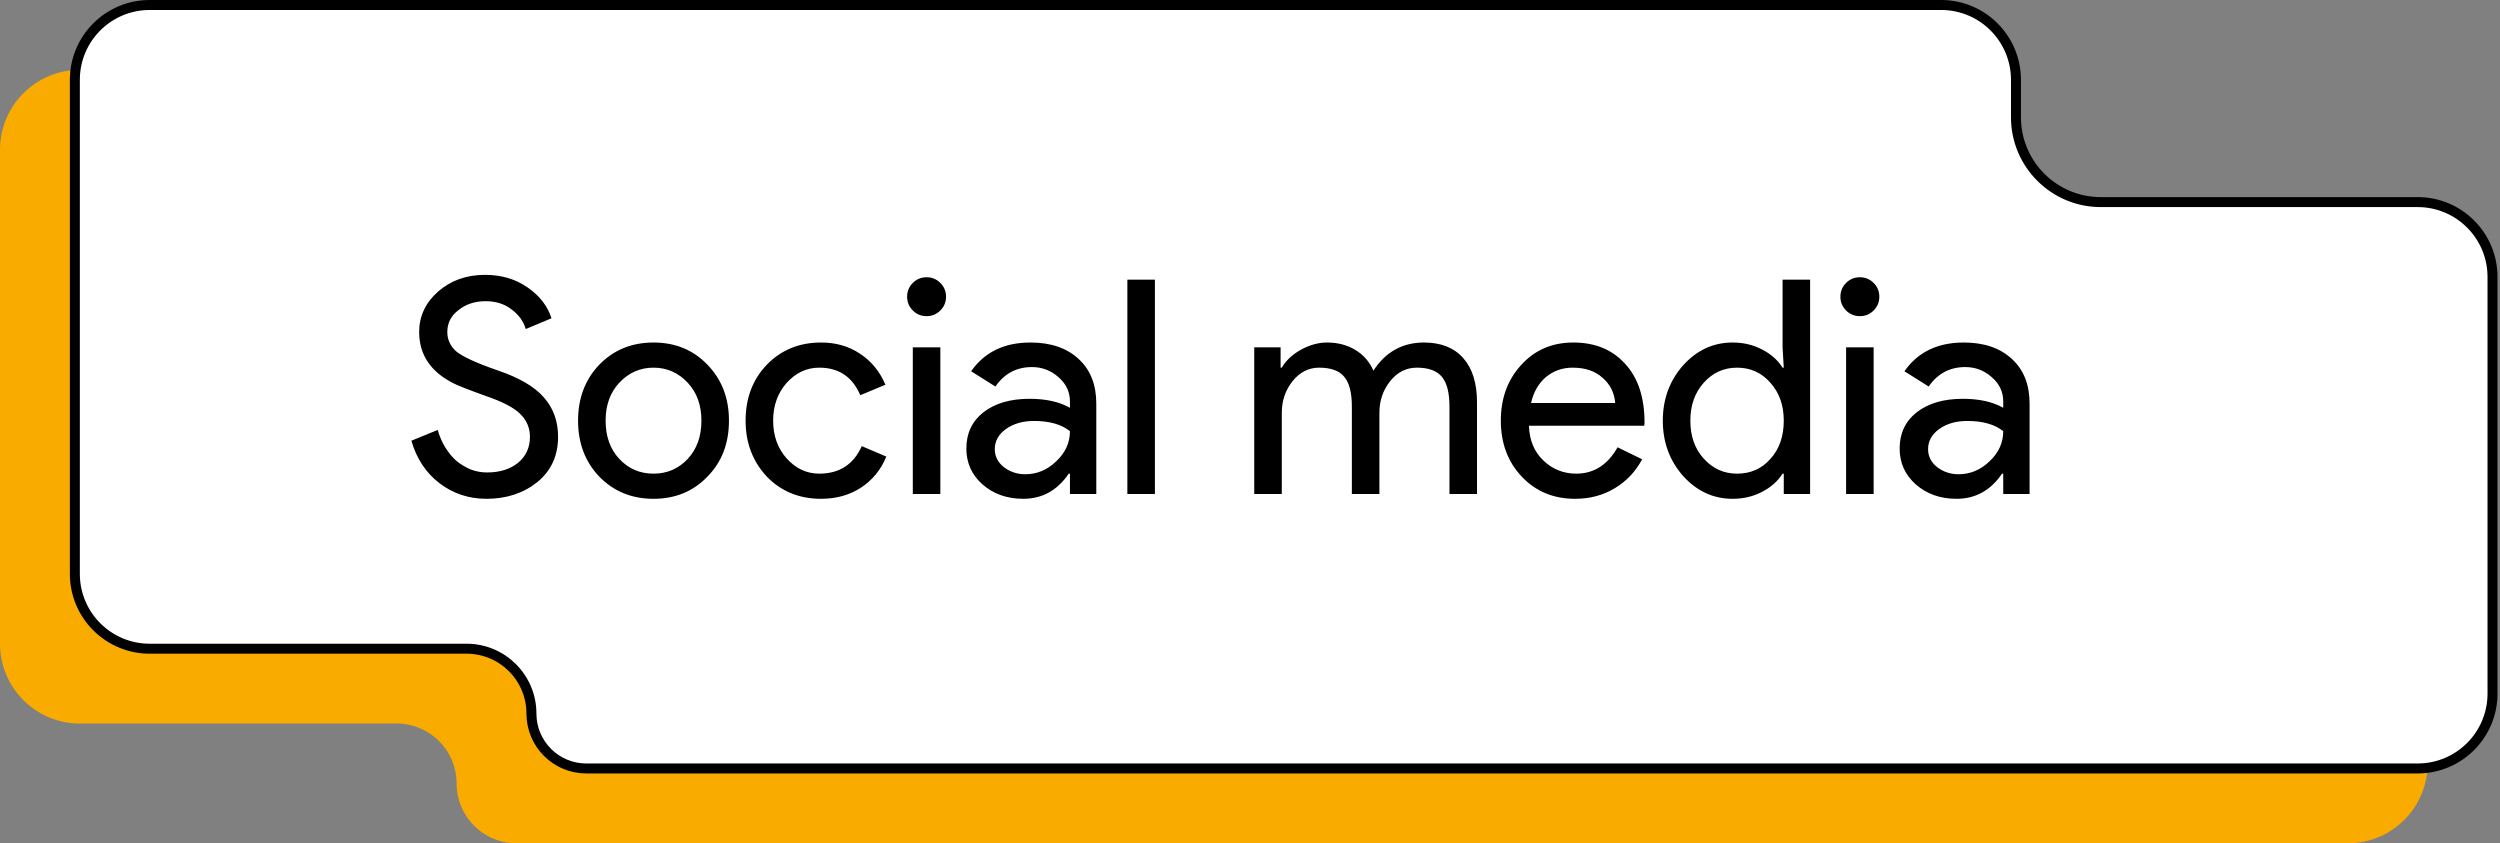 <svg width="501" height="169" viewBox="0 0 501 169" fill="none" xmlns="http://www.w3.org/2000/svg">
<rect x="0" y="0" width="501" height="169" fill="#808080" stroke="none"/>
<path d="M375 14L16 14C7.163 14 0 21.163 0 30V129C0 137.837 7.163 145 16 145H79.5C86.127 145 91.5 150.373 91.5 157C91.5 163.627 96.873 169 103.5 169H470.5C479.337 169 486.5 161.837 486.5 153V69.5C486.5 60.663 479.337 53.5 470.5 53.5L407 53.5C398.163 53.5 391 46.337 391 37.5V30C391 21.163 383.837 14 375 14Z" fill="#F9AB00"/>
<path d="M30 1H389C397.284 1 404 7.716 404 16V23.5C404 32.889 411.611 40.5 421 40.5H484.5C492.784 40.5 499.5 47.216 499.5 55.5V139C499.5 147.284 492.784 154 484.5 154H117.5C111.425 154 106.5 149.075 106.5 143C106.5 135.82 100.68 130 93.5 130H30C21.716 130 15 123.284 15 115V16C15 7.716 21.716 1 30 1Z" fill="white" stroke="black" stroke-width="2"/>
<path d="M111.84 87.54C111.84 91.3 110.46 94.32 107.7 96.6C104.9 98.84 101.5 99.96 97.5 99.96C93.94 99.96 90.8 98.92 88.08 96.84C85.36 94.76 83.48 91.92 82.44 88.32L87.72 86.16C88.08 87.44 88.58 88.6 89.22 89.64C89.86 90.68 90.6 91.58 91.44 92.34C92.32 93.06 93.28 93.64 94.32 94.08C95.36 94.48 96.46 94.68 97.62 94.68C100.14 94.68 102.2 94.04 103.8 92.76C105.4 91.44 106.2 89.7 106.2 87.54C106.2 85.74 105.54 84.2 104.22 82.92C102.98 81.68 100.66 80.48 97.26 79.32C93.82 78.08 91.68 77.24 90.84 76.8C86.28 74.48 84 71.06 84 66.54C84 63.38 85.26 60.68 87.78 58.44C90.34 56.2 93.48 55.08 97.2 55.08C100.48 55.08 103.32 55.92 105.72 57.6C108.12 59.24 109.72 61.3 110.52 63.78L105.36 65.94C104.88 64.34 103.92 63.02 102.48 61.98C101.08 60.9 99.36 60.36 97.32 60.36C95.16 60.36 93.34 60.96 91.86 62.16C90.38 63.28 89.64 64.74 89.64 66.54C89.64 68.02 90.22 69.3 91.38 70.38C92.66 71.46 95.44 72.74 99.72 74.22C104.08 75.7 107.18 77.52 109.02 79.68C110.9 81.8 111.84 84.42 111.84 87.54ZM115.844 84.3C115.844 79.78 117.264 76.04 120.104 73.08C122.984 70.12 126.604 68.64 130.964 68.64C135.324 68.64 138.924 70.12 141.764 73.08C144.644 76.04 146.084 79.78 146.084 84.3C146.084 88.86 144.644 92.6 141.764 95.52C138.924 98.48 135.324 99.96 130.964 99.96C126.604 99.96 122.984 98.48 120.104 95.52C117.264 92.56 115.844 88.82 115.844 84.3ZM121.364 84.3C121.364 87.46 122.284 90.02 124.124 91.98C125.964 93.94 128.244 94.92 130.964 94.92C133.684 94.92 135.964 93.94 137.804 91.98C139.644 90.02 140.564 87.46 140.564 84.3C140.564 81.18 139.644 78.64 137.804 76.68C135.924 74.68 133.644 73.68 130.964 73.68C128.284 73.68 126.004 74.68 124.124 76.68C122.284 78.64 121.364 81.18 121.364 84.3ZM164.538 99.96C160.178 99.96 156.558 98.48 153.678 95.52C150.838 92.48 149.418 88.74 149.418 84.3C149.418 79.78 150.838 76.04 153.678 73.08C156.558 70.12 160.178 68.64 164.538 68.64C167.538 68.64 170.158 69.4 172.398 70.92C174.638 72.4 176.318 74.46 177.438 77.1L172.398 79.2C170.838 75.52 168.098 73.68 164.178 73.68C161.658 73.68 159.478 74.7 157.638 76.74C155.838 78.78 154.938 81.3 154.938 84.3C154.938 87.3 155.838 89.82 157.638 91.86C159.478 93.9 161.658 94.92 164.178 94.92C168.218 94.92 171.058 93.08 172.698 89.4L177.618 91.5C176.538 94.14 174.838 96.22 172.518 97.74C170.238 99.22 167.578 99.96 164.538 99.96ZM189.586 59.46C189.586 60.54 189.206 61.46 188.446 62.22C187.686 62.98 186.766 63.36 185.686 63.36C184.606 63.36 183.686 62.98 182.926 62.22C182.166 61.46 181.786 60.54 181.786 59.46C181.786 58.38 182.166 57.46 182.926 56.7C183.686 55.94 184.606 55.56 185.686 55.56C186.766 55.56 187.686 55.94 188.446 56.7C189.206 57.46 189.586 58.38 189.586 59.46ZM188.446 69.6V99H182.926V69.6H188.446ZM199.357 90C199.357 91.44 199.957 92.64 201.157 93.6C202.397 94.56 203.837 95.04 205.477 95.04C207.797 95.04 209.857 94.18 211.657 92.46C213.497 90.74 214.417 88.72 214.417 86.4C212.697 85.04 210.297 84.36 207.217 84.36C204.977 84.36 203.097 84.9 201.577 85.98C200.097 87.06 199.357 88.4 199.357 90ZM206.497 68.64C210.577 68.64 213.797 69.74 216.157 71.94C218.517 74.1 219.697 77.08 219.697 80.88V99H214.417V94.92H214.177C211.897 98.28 208.857 99.96 205.057 99.96C201.817 99.96 199.097 99 196.897 97.08C194.737 95.16 193.657 92.76 193.657 89.88C193.657 86.84 194.797 84.42 197.077 82.62C199.397 80.82 202.477 79.92 206.317 79.92C209.597 79.92 212.297 80.52 214.417 81.72V80.46C214.417 78.54 213.657 76.92 212.137 75.6C210.617 74.24 208.837 73.56 206.797 73.56C203.717 73.56 201.277 74.86 199.477 77.46L194.617 74.4C197.297 70.56 201.257 68.64 206.497 68.64ZM231.443 56.04V99H225.923V56.04H231.443ZM256.872 99H251.352V69.6H256.632V73.68H256.872C257.712 72.24 258.992 71.04 260.712 70.08C262.472 69.12 264.212 68.64 265.932 68.64C268.092 68.64 269.992 69.14 271.632 70.14C273.272 71.14 274.472 72.52 275.232 74.28C277.672 70.52 281.052 68.64 285.372 68.64C288.772 68.64 291.392 69.68 293.232 71.76C295.072 73.84 295.992 76.8 295.992 80.64V99H290.472V81.48C290.472 78.72 289.972 76.74 288.972 75.54C287.972 74.3 286.292 73.68 283.932 73.68C281.812 73.68 280.032 74.58 278.592 76.38C277.152 78.18 276.432 80.3 276.432 82.74V99H270.912V81.48C270.912 78.72 270.412 76.74 269.412 75.54C268.412 74.3 266.732 73.68 264.372 73.68C262.252 73.68 260.472 74.58 259.032 76.38C257.592 78.18 256.872 80.3 256.872 82.74V99ZM315.646 99.96C311.326 99.96 307.766 98.48 304.966 95.52C302.166 92.56 300.766 88.82 300.766 84.3C300.766 79.82 302.126 76.1 304.846 73.14C307.566 70.14 311.046 68.64 315.286 68.64C319.646 68.64 323.106 70.06 325.666 72.9C328.266 75.7 329.566 79.64 329.566 84.72L329.506 85.32H306.406C306.486 88.2 307.446 90.52 309.286 92.28C311.126 94.04 313.326 94.92 315.886 94.92C319.406 94.92 322.166 93.16 324.166 89.64L329.086 92.04C327.766 94.52 325.926 96.46 323.566 97.86C321.246 99.26 318.606 99.96 315.646 99.96ZM306.826 80.76H323.686C323.526 78.72 322.686 77.04 321.166 75.72C319.686 74.36 317.686 73.68 315.166 73.68C313.086 73.68 311.286 74.32 309.766 75.6C308.286 76.88 307.306 78.6 306.826 80.76ZM348.107 94.92C350.827 94.92 353.047 93.94 354.767 91.98C356.567 90.02 357.467 87.46 357.467 84.3C357.467 81.22 356.567 78.68 354.767 76.68C353.007 74.68 350.787 73.68 348.107 73.68C345.467 73.68 343.247 74.68 341.447 76.68C339.647 78.68 338.747 81.22 338.747 84.3C338.747 87.42 339.647 89.96 341.447 91.92C343.247 93.92 345.467 94.92 348.107 94.92ZM347.207 99.96C343.367 99.96 340.067 98.44 337.307 95.4C334.587 92.32 333.227 88.62 333.227 84.3C333.227 79.98 334.587 76.28 337.307 73.2C340.067 70.16 343.367 68.64 347.207 68.64C349.367 68.64 351.327 69.1 353.087 70.02C354.887 70.94 356.267 72.16 357.227 73.68H357.467L357.227 69.6V56.04H362.747V99H357.467V94.92H357.227C356.267 96.44 354.887 97.66 353.087 98.58C351.327 99.5 349.367 99.96 347.207 99.96ZM376.617 59.46C376.617 60.54 376.237 61.46 375.477 62.22C374.717 62.98 373.797 63.36 372.717 63.36C371.637 63.36 370.717 62.98 369.957 62.22C369.197 61.46 368.817 60.54 368.817 59.46C368.817 58.38 369.197 57.46 369.957 56.7C370.717 55.94 371.637 55.56 372.717 55.56C373.797 55.56 374.717 55.94 375.477 56.7C376.237 57.46 376.617 58.38 376.617 59.46ZM375.477 69.6V99H369.957V69.6H375.477ZM386.388 90C386.388 91.44 386.988 92.64 388.188 93.6C389.428 94.56 390.868 95.04 392.508 95.04C394.828 95.04 396.888 94.18 398.688 92.46C400.528 90.74 401.448 88.72 401.448 86.4C399.728 85.04 397.328 84.36 394.248 84.36C392.008 84.36 390.128 84.9 388.608 85.98C387.128 87.06 386.388 88.4 386.388 90ZM393.528 68.64C397.608 68.64 400.828 69.74 403.188 71.94C405.548 74.1 406.728 77.08 406.728 80.88V99H401.448V94.92H401.208C398.928 98.28 395.888 99.96 392.088 99.96C388.848 99.96 386.128 99 383.928 97.08C381.768 95.16 380.688 92.76 380.688 89.88C380.688 86.84 381.828 84.42 384.108 82.62C386.428 80.82 389.508 79.92 393.348 79.92C396.628 79.92 399.328 80.52 401.448 81.72V80.46C401.448 78.54 400.688 76.92 399.168 75.6C397.648 74.24 395.868 73.56 393.828 73.56C390.748 73.56 388.308 74.86 386.508 77.46L381.648 74.4C384.328 70.56 388.288 68.64 393.528 68.64Z" fill="black"/>
</svg>
